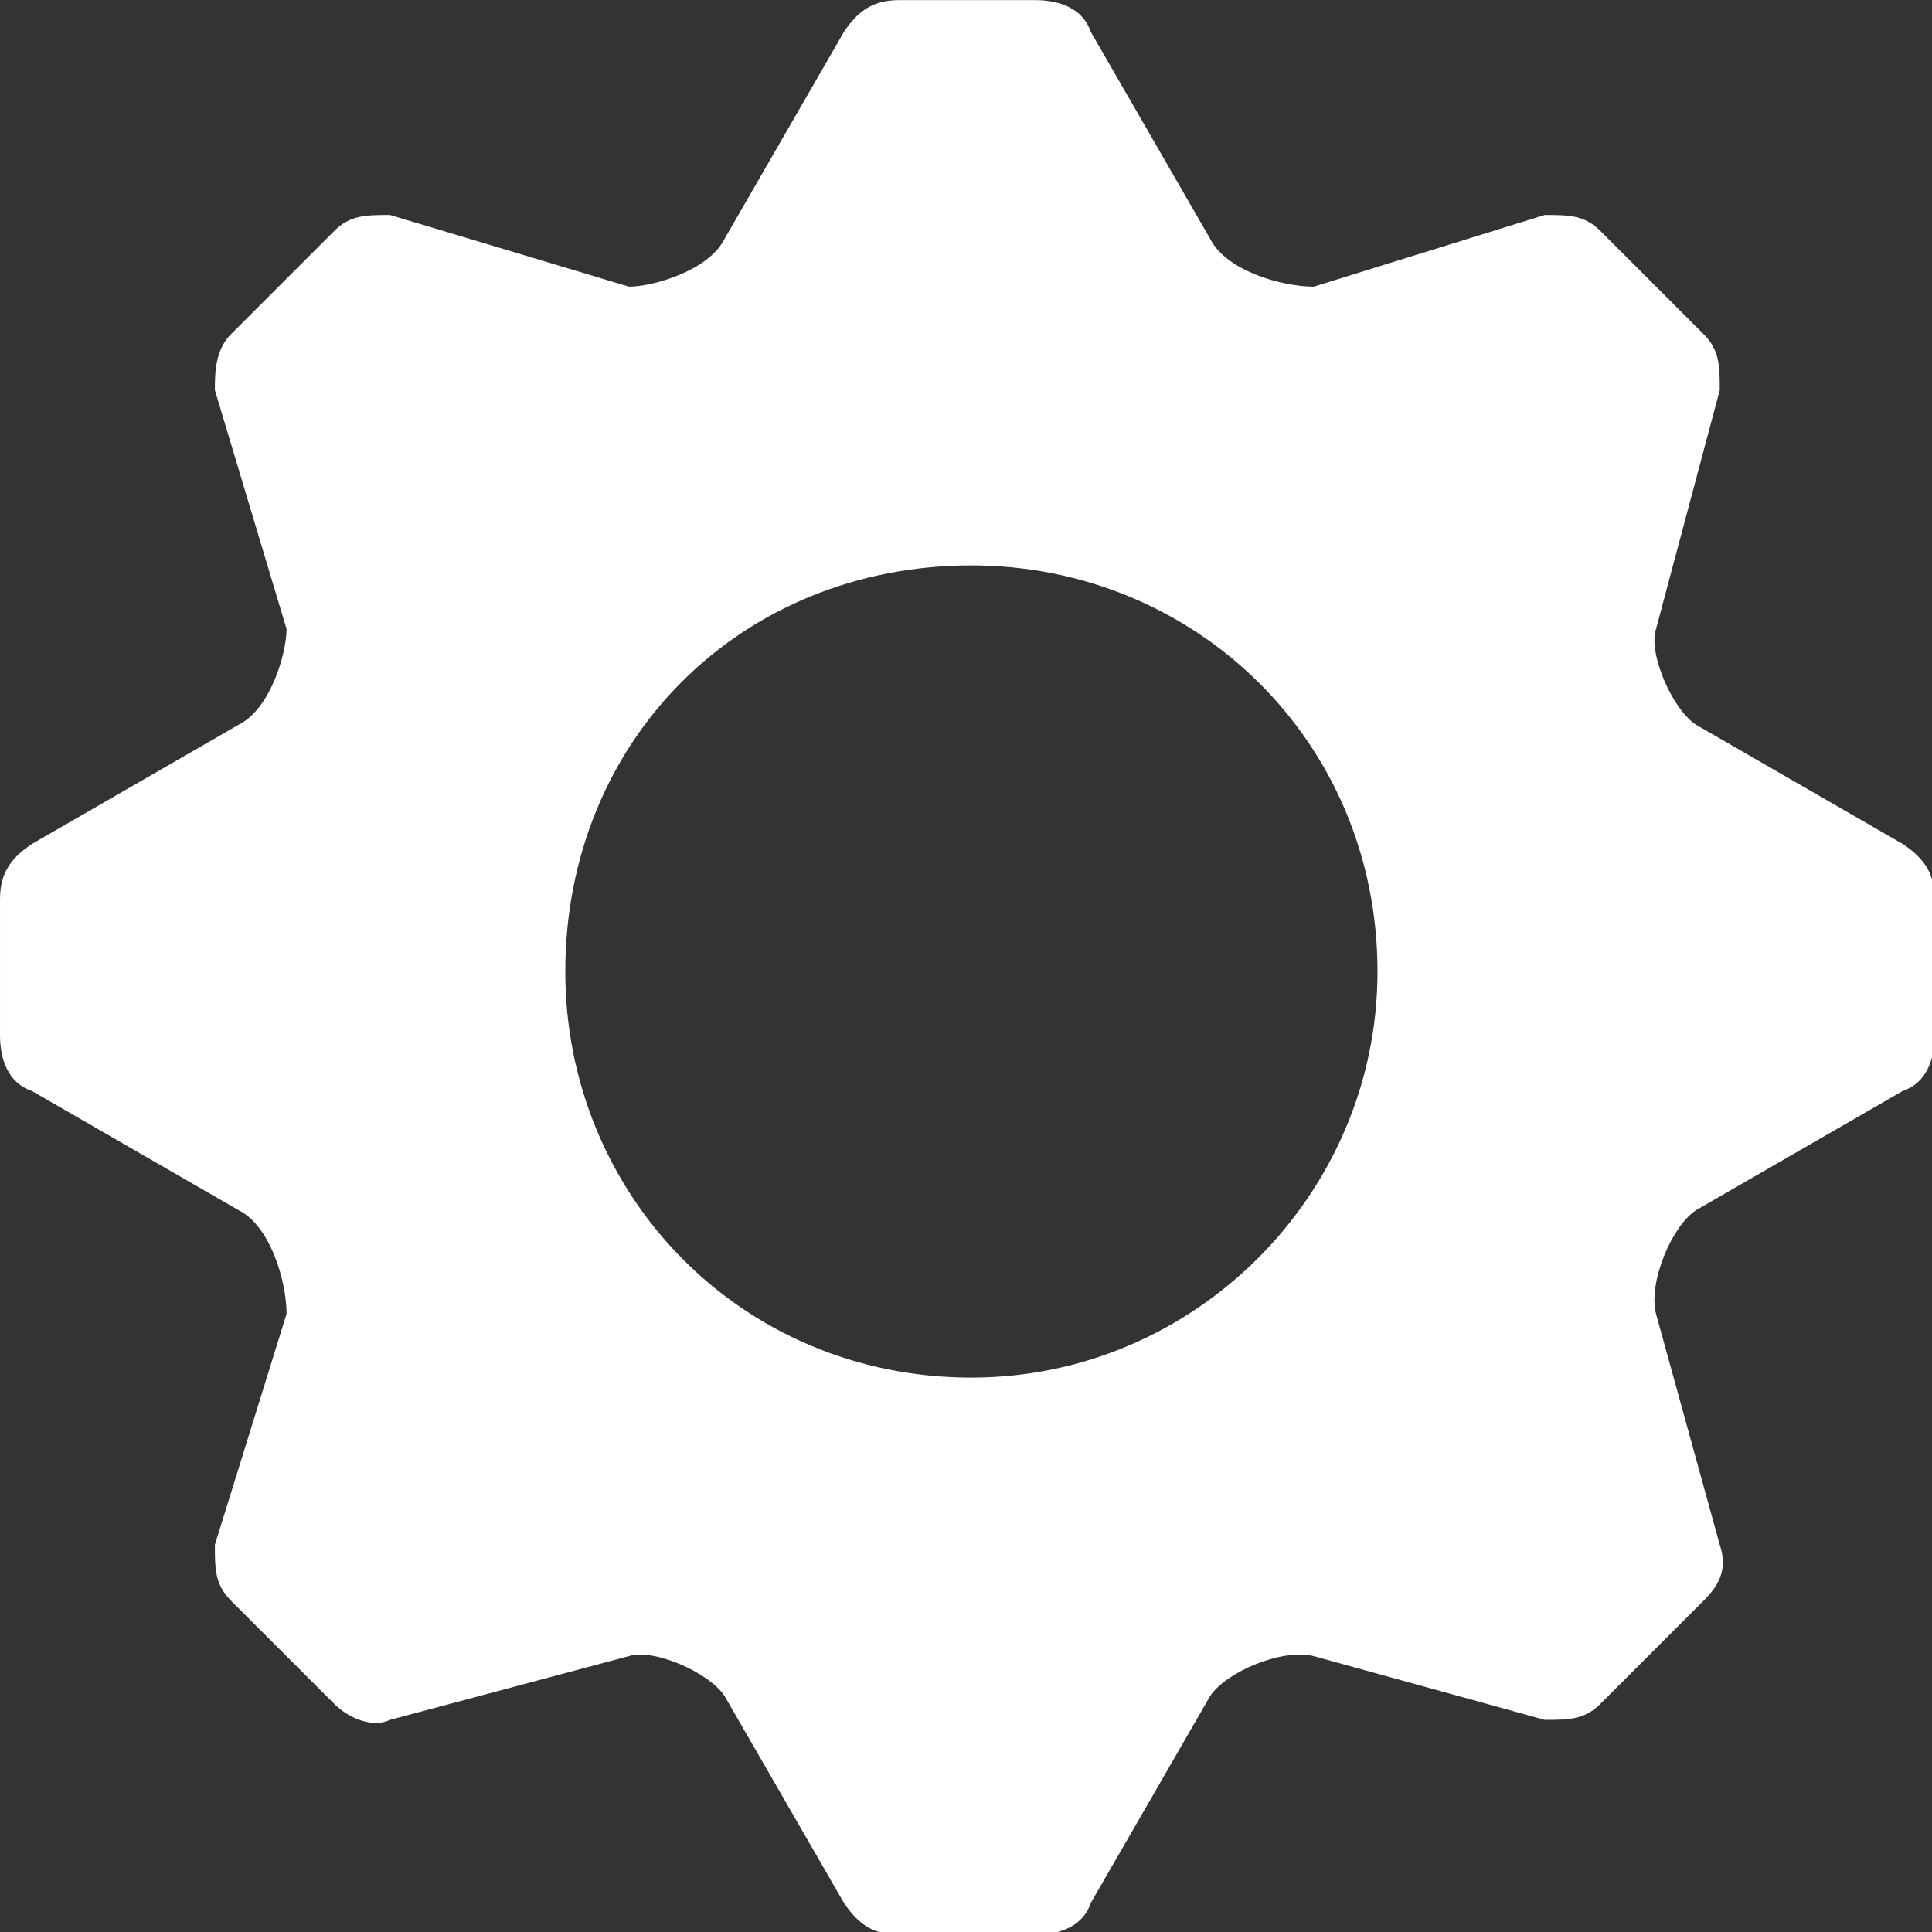 <svg width="18" height="18" version="1.1" viewBox="0 0 4.763 4.763" xml:space="preserve" xmlns="http://www.w3.org/2000/svg"><rect x="0" y="0" width="4.763" height="4.763" fill="#333333" stroke="none"/><g transform="translate(-84.705 -119.66)"><g transform="matrix(.265 0 0 .265 84.705 119.66)" fill="none"><path d="m12.222 2.667 2.148-0.667c0.222 0 0.37 0 0.518 0.148l0.963 0.963c0.148 0.148 0.148 0.296 0.148 0.519l-0.593 2.222c-0.074 0.222 0.148 0.741 0.37 0.889l1.926 1.111c0.222 0.148 0.296 0.296 0.296 0.519v1.259c0 0.222-0.074 0.445-0.296 0.519l-1.926 1.111c-0.222 0.148-0.444 0.667-0.37 0.963l0.593 2.148c0.074 0.222 0 0.37-0.148 0.518l-0.963 0.963c-0.148 0.148-0.296 0.148-0.518 0.148l-2.148-0.593c-0.296-0.074-0.815 0.148-0.963 0.37l-1.111 1.926c-0.074 0.222-0.296 0.296-0.519 0.296h-1.259c-0.222 0-0.37-0.074-0.519-0.296l-1.111-1.926c-0.148-0.222-0.667-0.444-0.889-0.37l-2.222 0.593c-0.148 0.074-0.37 0-0.519-0.148l-0.963-0.963c-0.148-0.148-0.148-0.296-0.148-0.518l0.667-2.148c0-0.296-0.148-0.815-0.444-0.963l-1.926-1.111c-0.222-0.074-0.296-0.296-0.296-0.519v-1.259c0-0.222 0.074-0.37 0.296-0.519l1.926-1.111c0.296-0.148 0.444-0.667 0.444-0.889l-0.667-2.222c0-0.148 0-0.37 0.148-0.519l0.963-0.963c0.148-0.148 0.296-0.148 0.519-0.148l2.222 0.667c0.222 0 0.741-0.148 0.889-0.444l1.111-1.926c0.148-0.222 0.296-0.296 0.519-0.296h1.259c0.222 0 0.445 0.074 0.519 0.296l1.111 1.926c0.148 0.296 0.667 0.444 0.963 0.444zm-3.185 2.593c2.074 0 3.778 1.63 3.778 3.778 0 2.074-1.704 3.778-3.778 3.778-2.148 0-3.778-1.704-3.778-3.778 0-2.148 1.63-3.778 3.778-3.778z" clip-rule="evenodd" fill="#fff" fill-rule="evenodd"/></g></g></svg>

